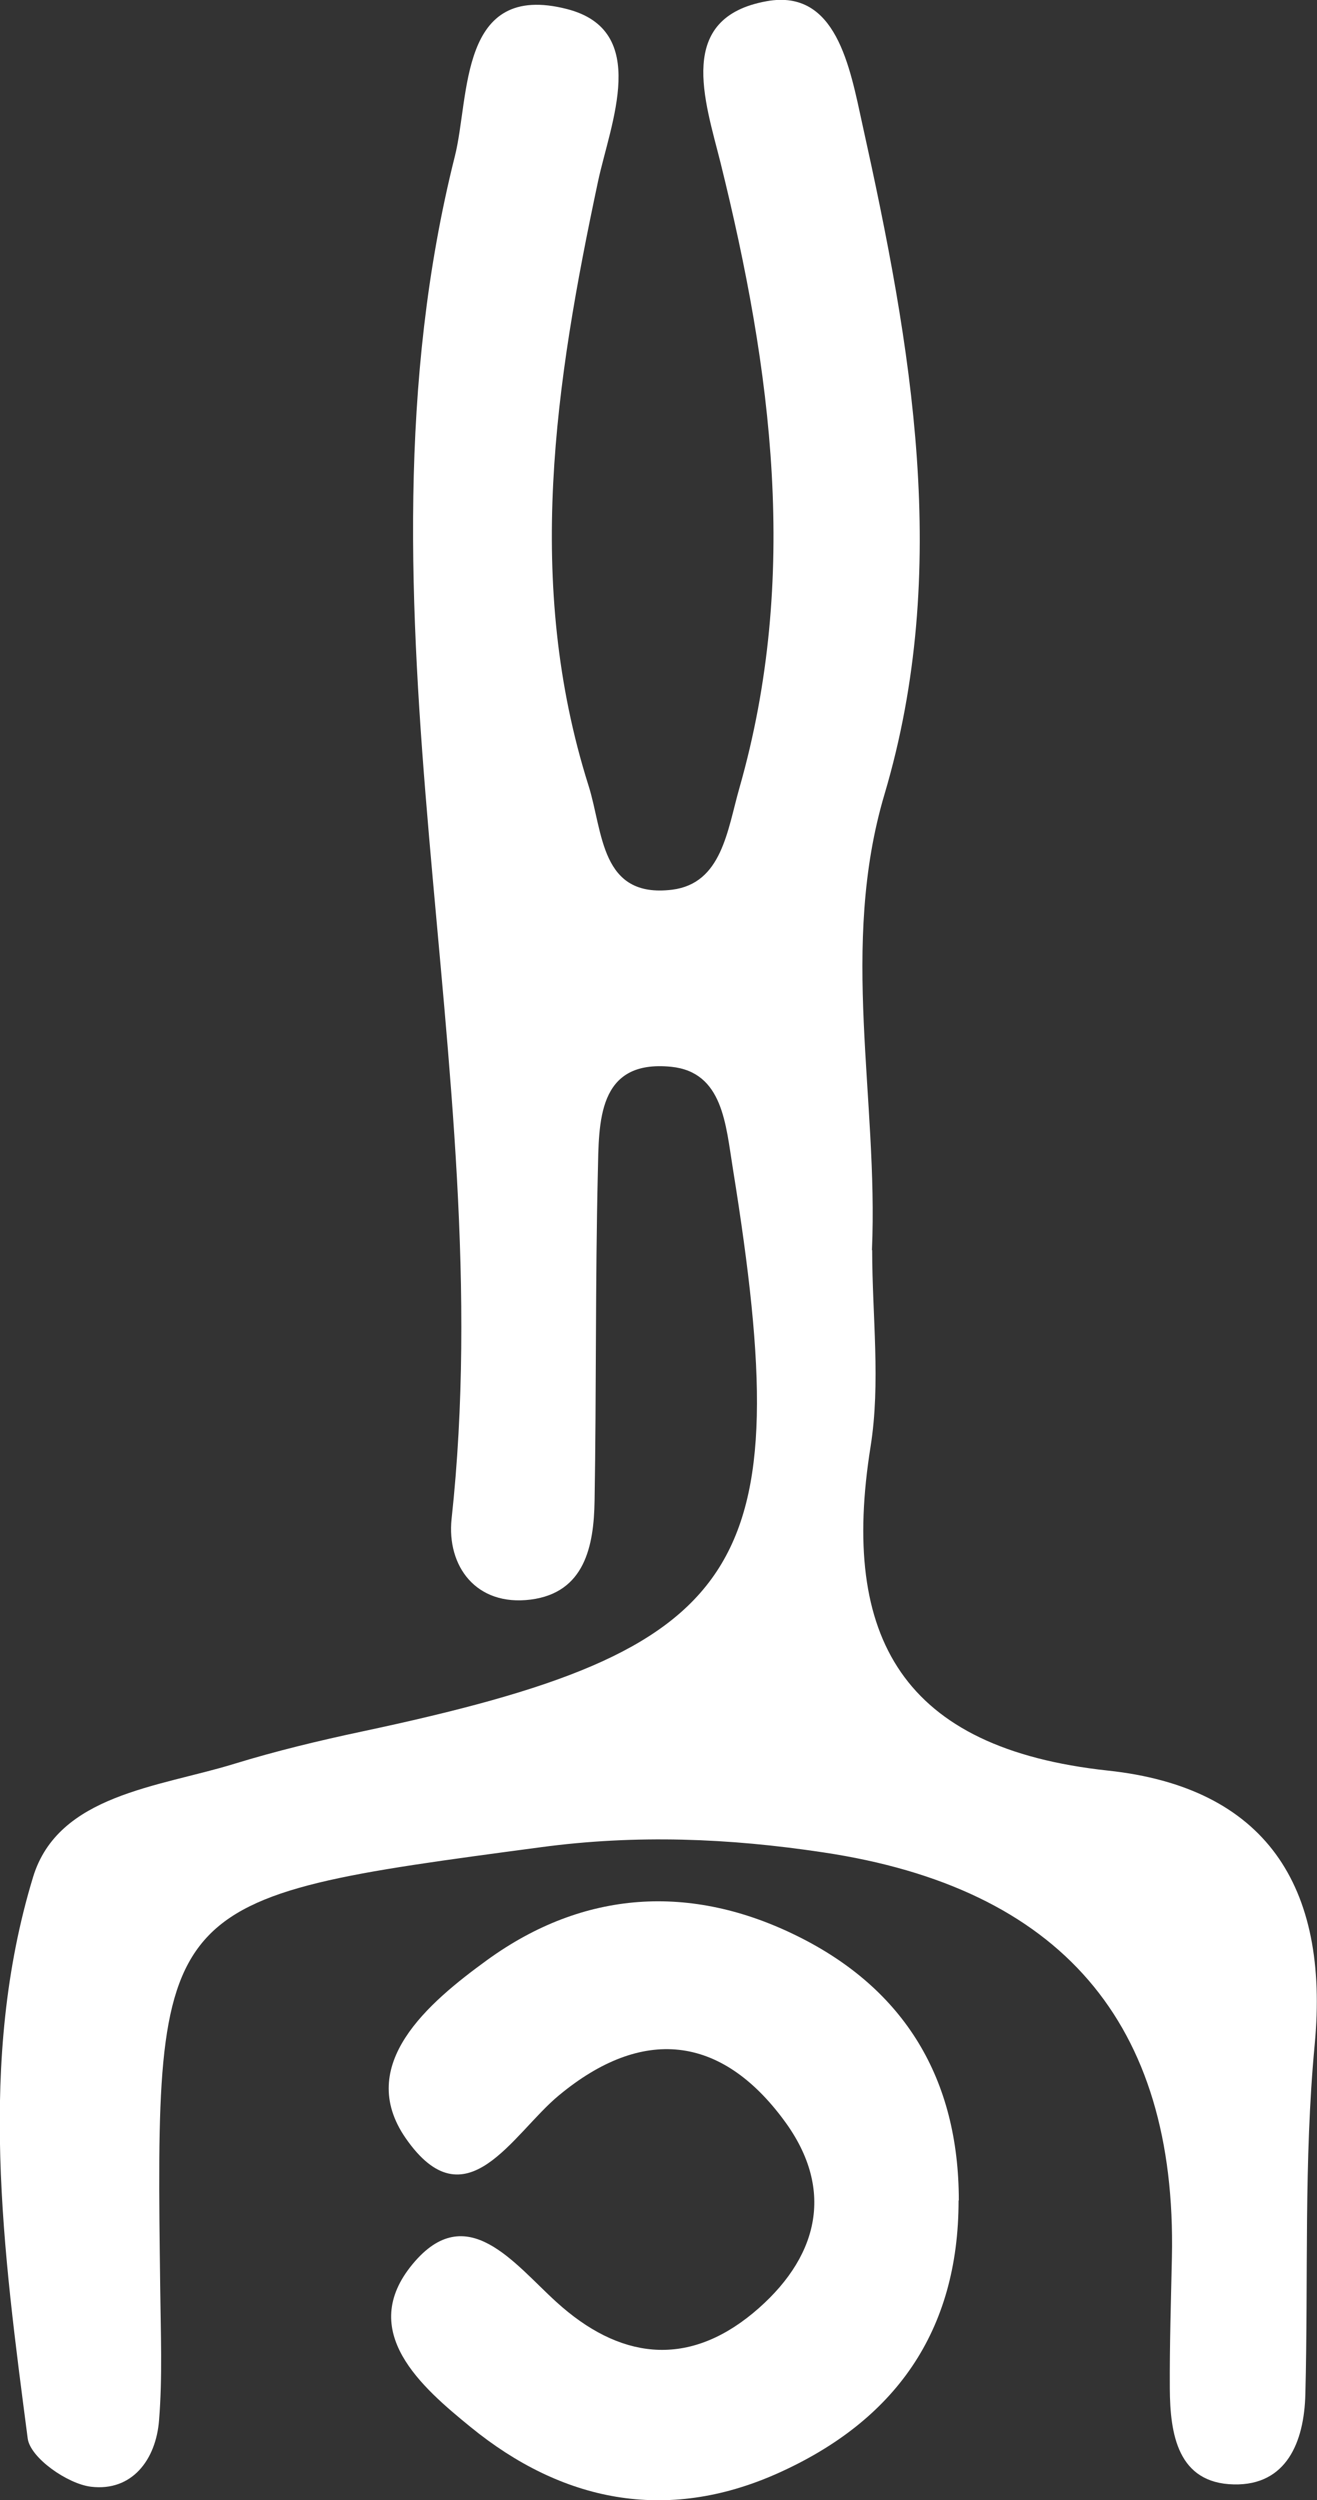 <?xml version="1.0" encoding="UTF-8"?>
<svg id="Layer_2" data-name="Layer 2" xmlns="http://www.w3.org/2000/svg" viewBox="0 0 56.55 107.31">
  <rect x="0" y="0" width="56.55" height="107.31" fill="#333333" stroke="none"/>
  <defs>
    <style>
      .cls-1 {
        fill: #fff;
        stroke-width: 0px;
      }
    </style>
  </defs>
  <g id="Layer_1-2" data-name="Layer 1">
    <path class="cls-1" d="M37.45,53.66c0,2.82.37,5.69-.07,8.44-1.31,8.22,1.39,12.95,10.19,13.9,6.74.72,9.53,4.92,8.88,11.77-.47,4.97-.27,10-.4,15-.05,2.05-.81,3.92-3.07,3.87-2.41-.05-2.74-2.16-2.75-4.12-.01-1.88.05-3.75.09-5.63q.32-15.1-14.98-17.38c-4.04-.61-8.02-.77-12.12-.22-16.55,2.21-16.56,2.14-16.34,18.97.02,1.87.1,3.76-.05,5.62-.13,1.71-1.17,3.07-2.92,2.86-1.01-.12-2.61-1.24-2.72-2.07-1.05-8.04-2.17-16.21.23-24.1,1.08-3.54,5.39-3.86,8.64-4.86,1.79-.55,3.62-.99,5.45-1.38,16.63-3.53,18.76-6.77,15.96-24.16-.31-1.9-.42-4.15-2.65-4.38-3.19-.32-3.1,2.4-3.15,4.55-.11,4.69-.06,9.38-.14,14.08-.03,1.94-.42,3.94-2.74,4.24-2.36.3-3.61-1.45-3.4-3.46,2.12-19.51-4.74-39.04.14-58.49.65-2.57.16-7.52,4.82-6.32,3.58.92,1.86,4.91,1.33,7.39-1.84,8.65-3.16,17.24-.41,25.94.63,1.99.5,4.85,3.59,4.47,2.14-.27,2.37-2.55,2.89-4.37,2.58-9.04,1.39-17.94-.81-26.83-.67-2.68-1.94-6.24,1.99-6.94,2.98-.53,3.56,2.82,4.1,5.29,2.11,9.53,3.81,19.11.95,28.75-1.94,6.53-.26,13.06-.54,19.57Z"/>
    <path class="cls-1" d="M41.16,94.45c0,5.62-2.72,9.46-7.78,11.72-4.8,2.14-9.27,1.19-13.17-1.99-2.1-1.71-4.89-4.11-2.49-7,2.32-2.8,4.36-.01,6.17,1.63,2.67,2.43,5.57,2.85,8.44.48,2.76-2.29,3.59-5.23,1.34-8.27-2.72-3.69-6.1-4.04-9.67-1.08-1.99,1.64-3.99,5.57-6.58,1.84-2.18-3.15.98-5.82,3.5-7.65,4.14-3,8.74-3.29,13.31-1.03,4.62,2.28,6.94,6.14,6.94,11.35Z"/>
  </g>
</svg>